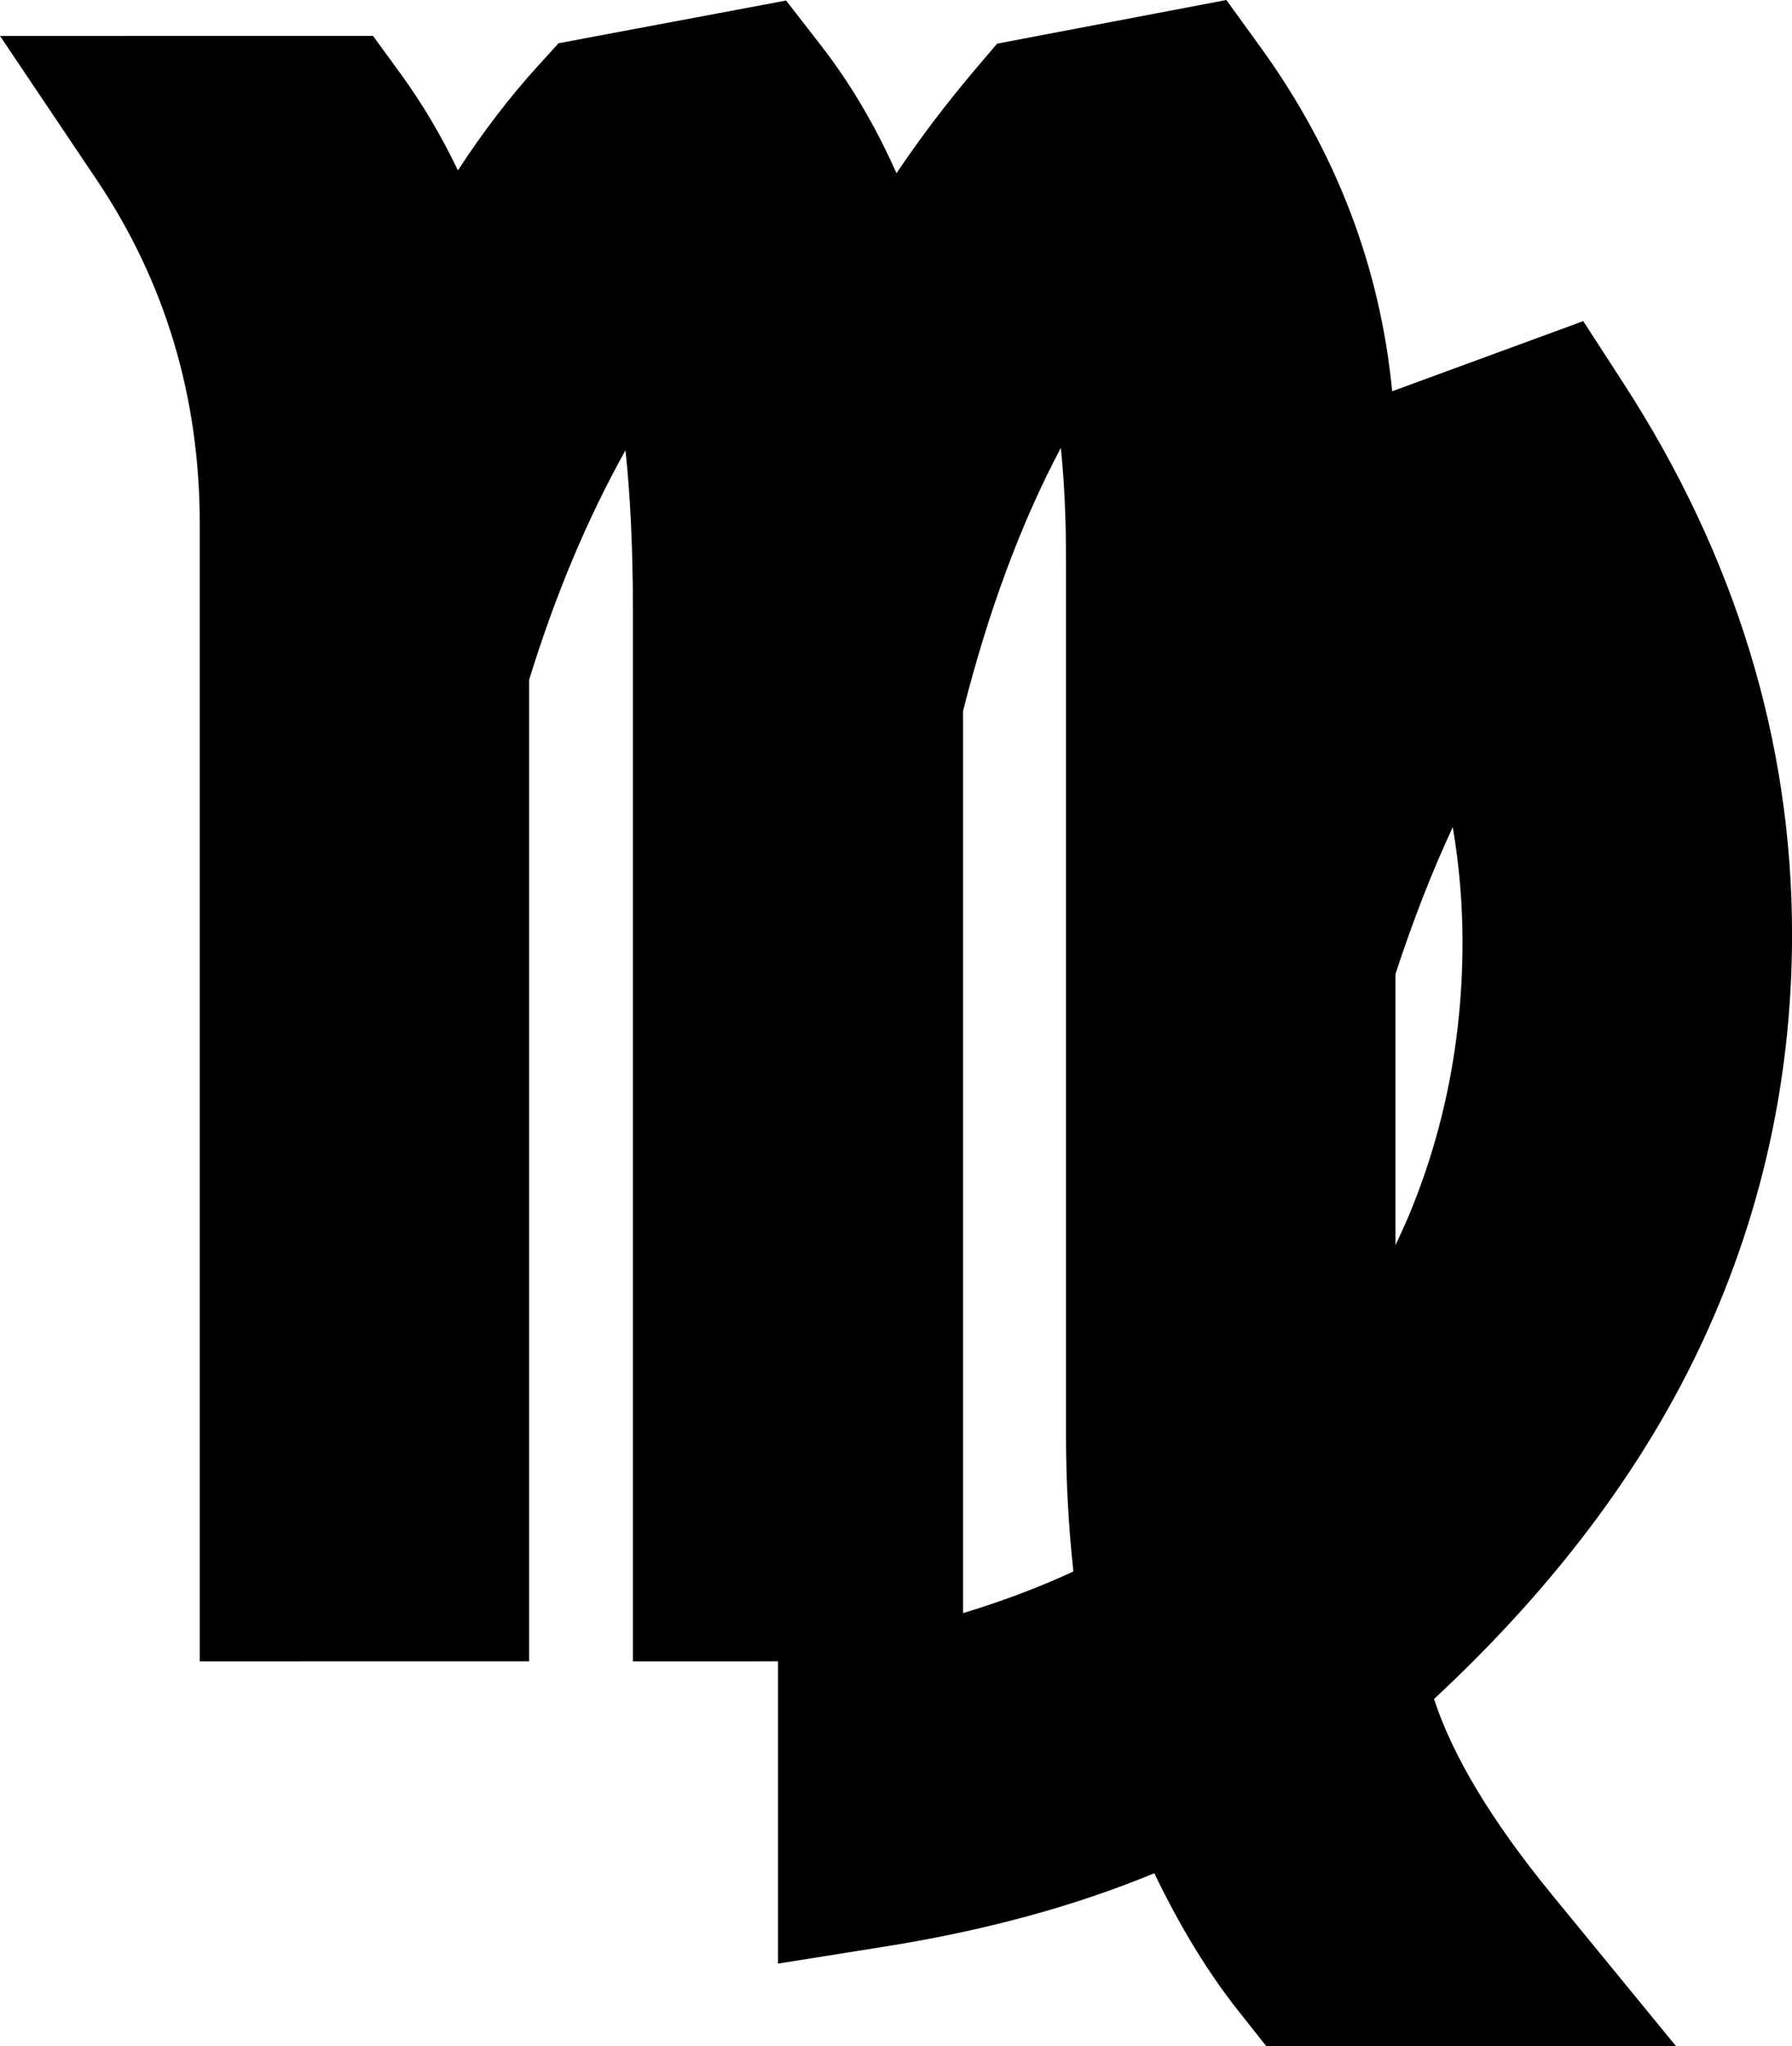 <?xml version="1.0" encoding="iso-8859-1"?>
<!-- Generator: Adobe Illustrator 16.0.0, SVG Export Plug-In . SVG Version: 6.00 Build 0)  -->
<!DOCTYPE svg PUBLIC "-//W3C//DTD SVG 1.1//EN" "http://www.w3.org/Graphics/SVG/1.1/DTD/svg11.dtd">
<svg version="1.1" id="Layer_1" xmlns="http://www.w3.org/2000/svg" xmlns:xlink="http://www.w3.org/1999/xlink" x="0px" y="0px"
	 width="67.783px" height="77.354px" viewBox="0 0 67.783 77.354" style="enable-background:new 0 0 67.783 77.354;"
	 xml:space="preserve">
<path d="M46.388,0l1.305,1.803c2.848,3.939,4.514,8.299,4.966,12.99l7.227-2.652l1.521,2.346c4.232,6.532,6.377,13.543,6.378,20.84
	c0,5.754-1.296,11.257-3.85,16.354c-2.21,4.412-5.466,8.629-9.693,12.554c0.704,2.158,2.198,4.64,4.462,7.399l4.686,5.719
	l-15.496,0.002l-1.051-1.326c-1.15-1.451-2.215-3.194-3.18-5.207c-2.994,1.24-6.404,2.17-10.184,2.771l-4.051,0.646l0-11.428
	l-5.489,0.002l0-39.805c0-2.407-0.109-4.376-0.281-5.983c-1.447,2.595-2.655,5.471-3.643,8.675l0,37.11l-12.46,0.002V19.78
	c0-4.766-1.309-9.129-3.89-12.97L0,1.359l14.11-0.002l1.048,1.439c0.808,1.107,1.529,2.324,2.163,3.646
	c0.952-1.46,1.959-2.775,3.017-3.938l0.79-0.869l8.606-1.615l1.311,1.687c1.116,1.437,2.071,3.054,2.865,4.843
	c0.898-1.336,1.901-2.656,3.005-3.958l0.8-0.941L46.388,0z M40.601,59.413c-0.186-1.716-0.279-3.439-0.279-5.148V21.163
	c0.001-1.541-0.064-2.952-0.195-4.231c-1.5,2.825-2.737,6.151-3.7,9.953l0.001,34.104C37.944,60.526,39.338,60.001,40.601,59.413z
	 M52.784,47.076c0.16-0.333,0.313-0.669,0.459-1.008c1.375-3.245,2.077-6.765,2.077-10.443c0-1.462-0.123-2.916-0.369-4.354
	c-0.782,1.679-1.506,3.533-2.167,5.555V47.076z"/>
</svg>
